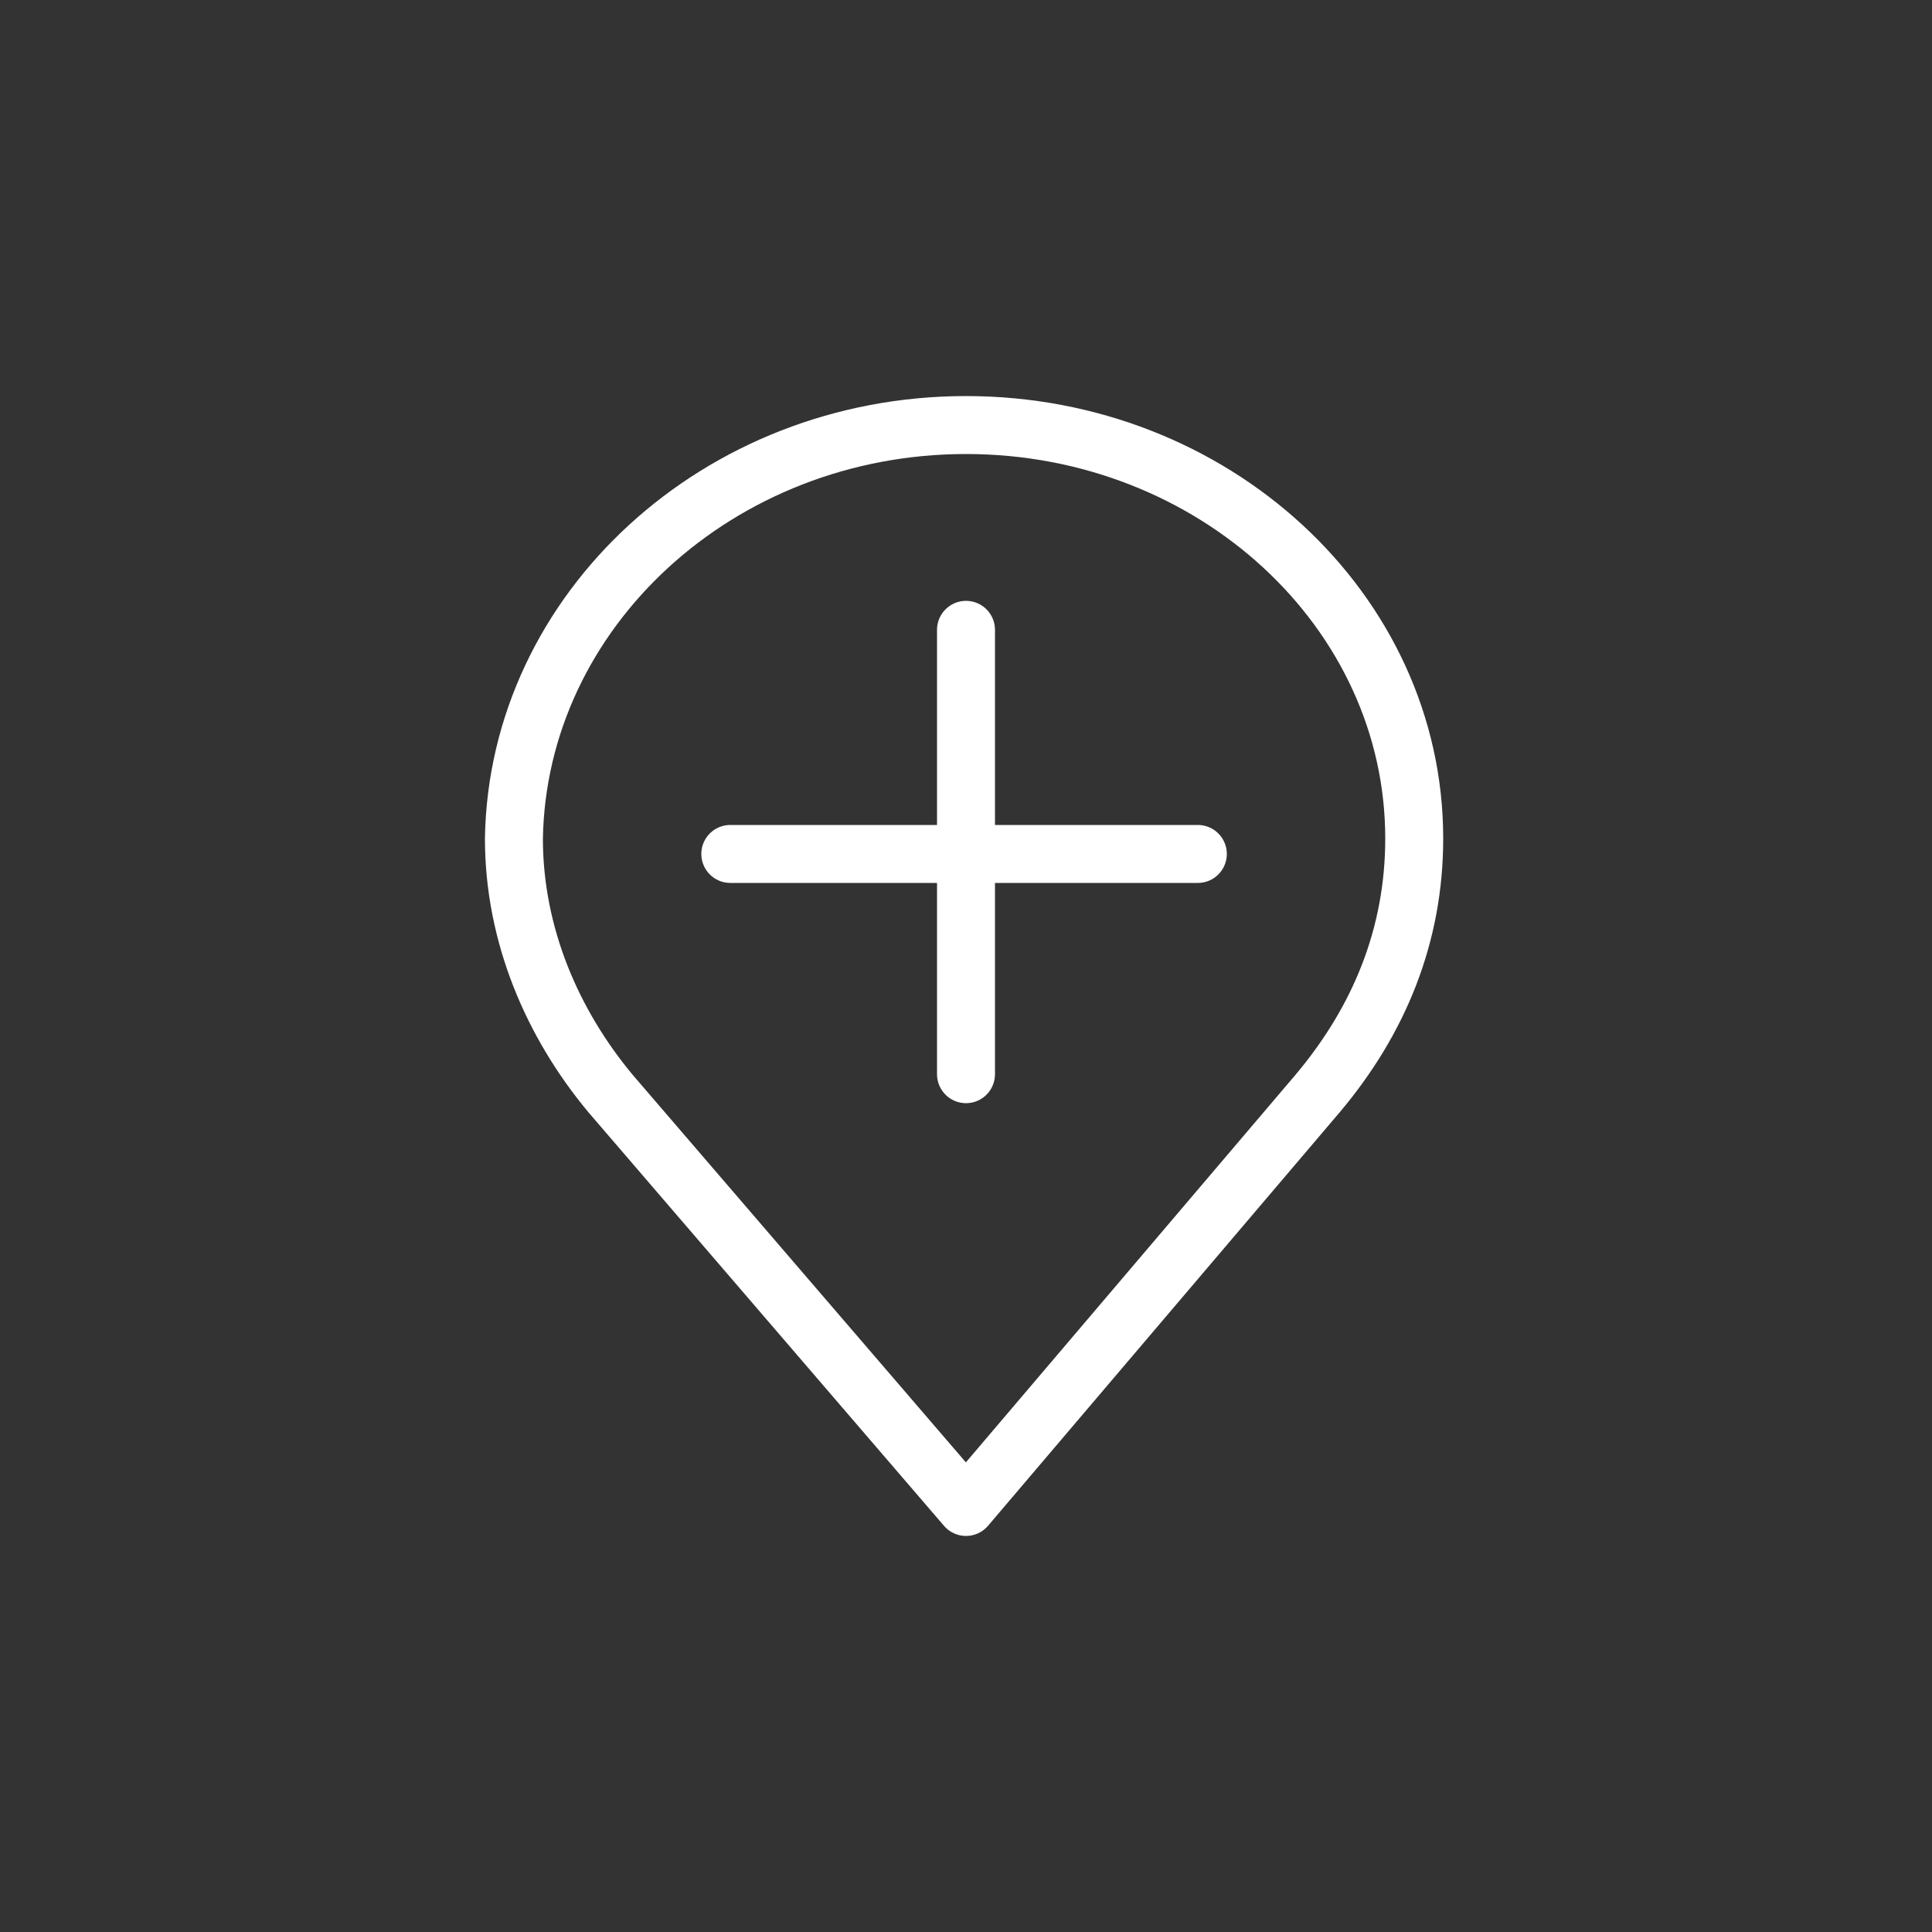 <?xml version="1.0" encoding="utf-8"?>
<!-- Generator: Adobe Illustrator 18.0.0, SVG Export Plug-In . SVG Version: 6.00 Build 0)  -->
<!DOCTYPE svg PUBLIC "-//W3C//DTD SVG 1.1//EN" "http://www.w3.org/Graphics/SVG/1.1/DTD/svg11.dtd">
<svg version="1.1" id="Ebene_1" xmlns="http://www.w3.org/2000/svg" xmlns:xlink="http://www.w3.org/1999/xlink" x="0px" y="0px"
	 viewBox="0 0 50 50" style="enable-background:new 0 0 50 50;" xml:space="preserve">
<rect x="0" y="0" width="50" height="50" fill="#333333" stroke="none"/>
<style type="text/css">
	.st0{fill:none;stroke:#FFFFFF;stroke-width:1.5;stroke-linecap:round;stroke-linejoin:round;stroke-miterlimit:10;}
</style>
<g>
	<path class="st0" d="M25,16.3v11.5 M18.9,22.1h12.1"/>
	<path class="st0" d="M25,39l-9.2-10.7c-1.5-1.8-2.5-4.1-2.5-6.6C13.4,15.8,18.6,11,25,11s11.6,4.8,11.6,10.7c0,2.5-0.9,4.7-2.5,6.6
		L25,39z"/>
</g>
</svg>
